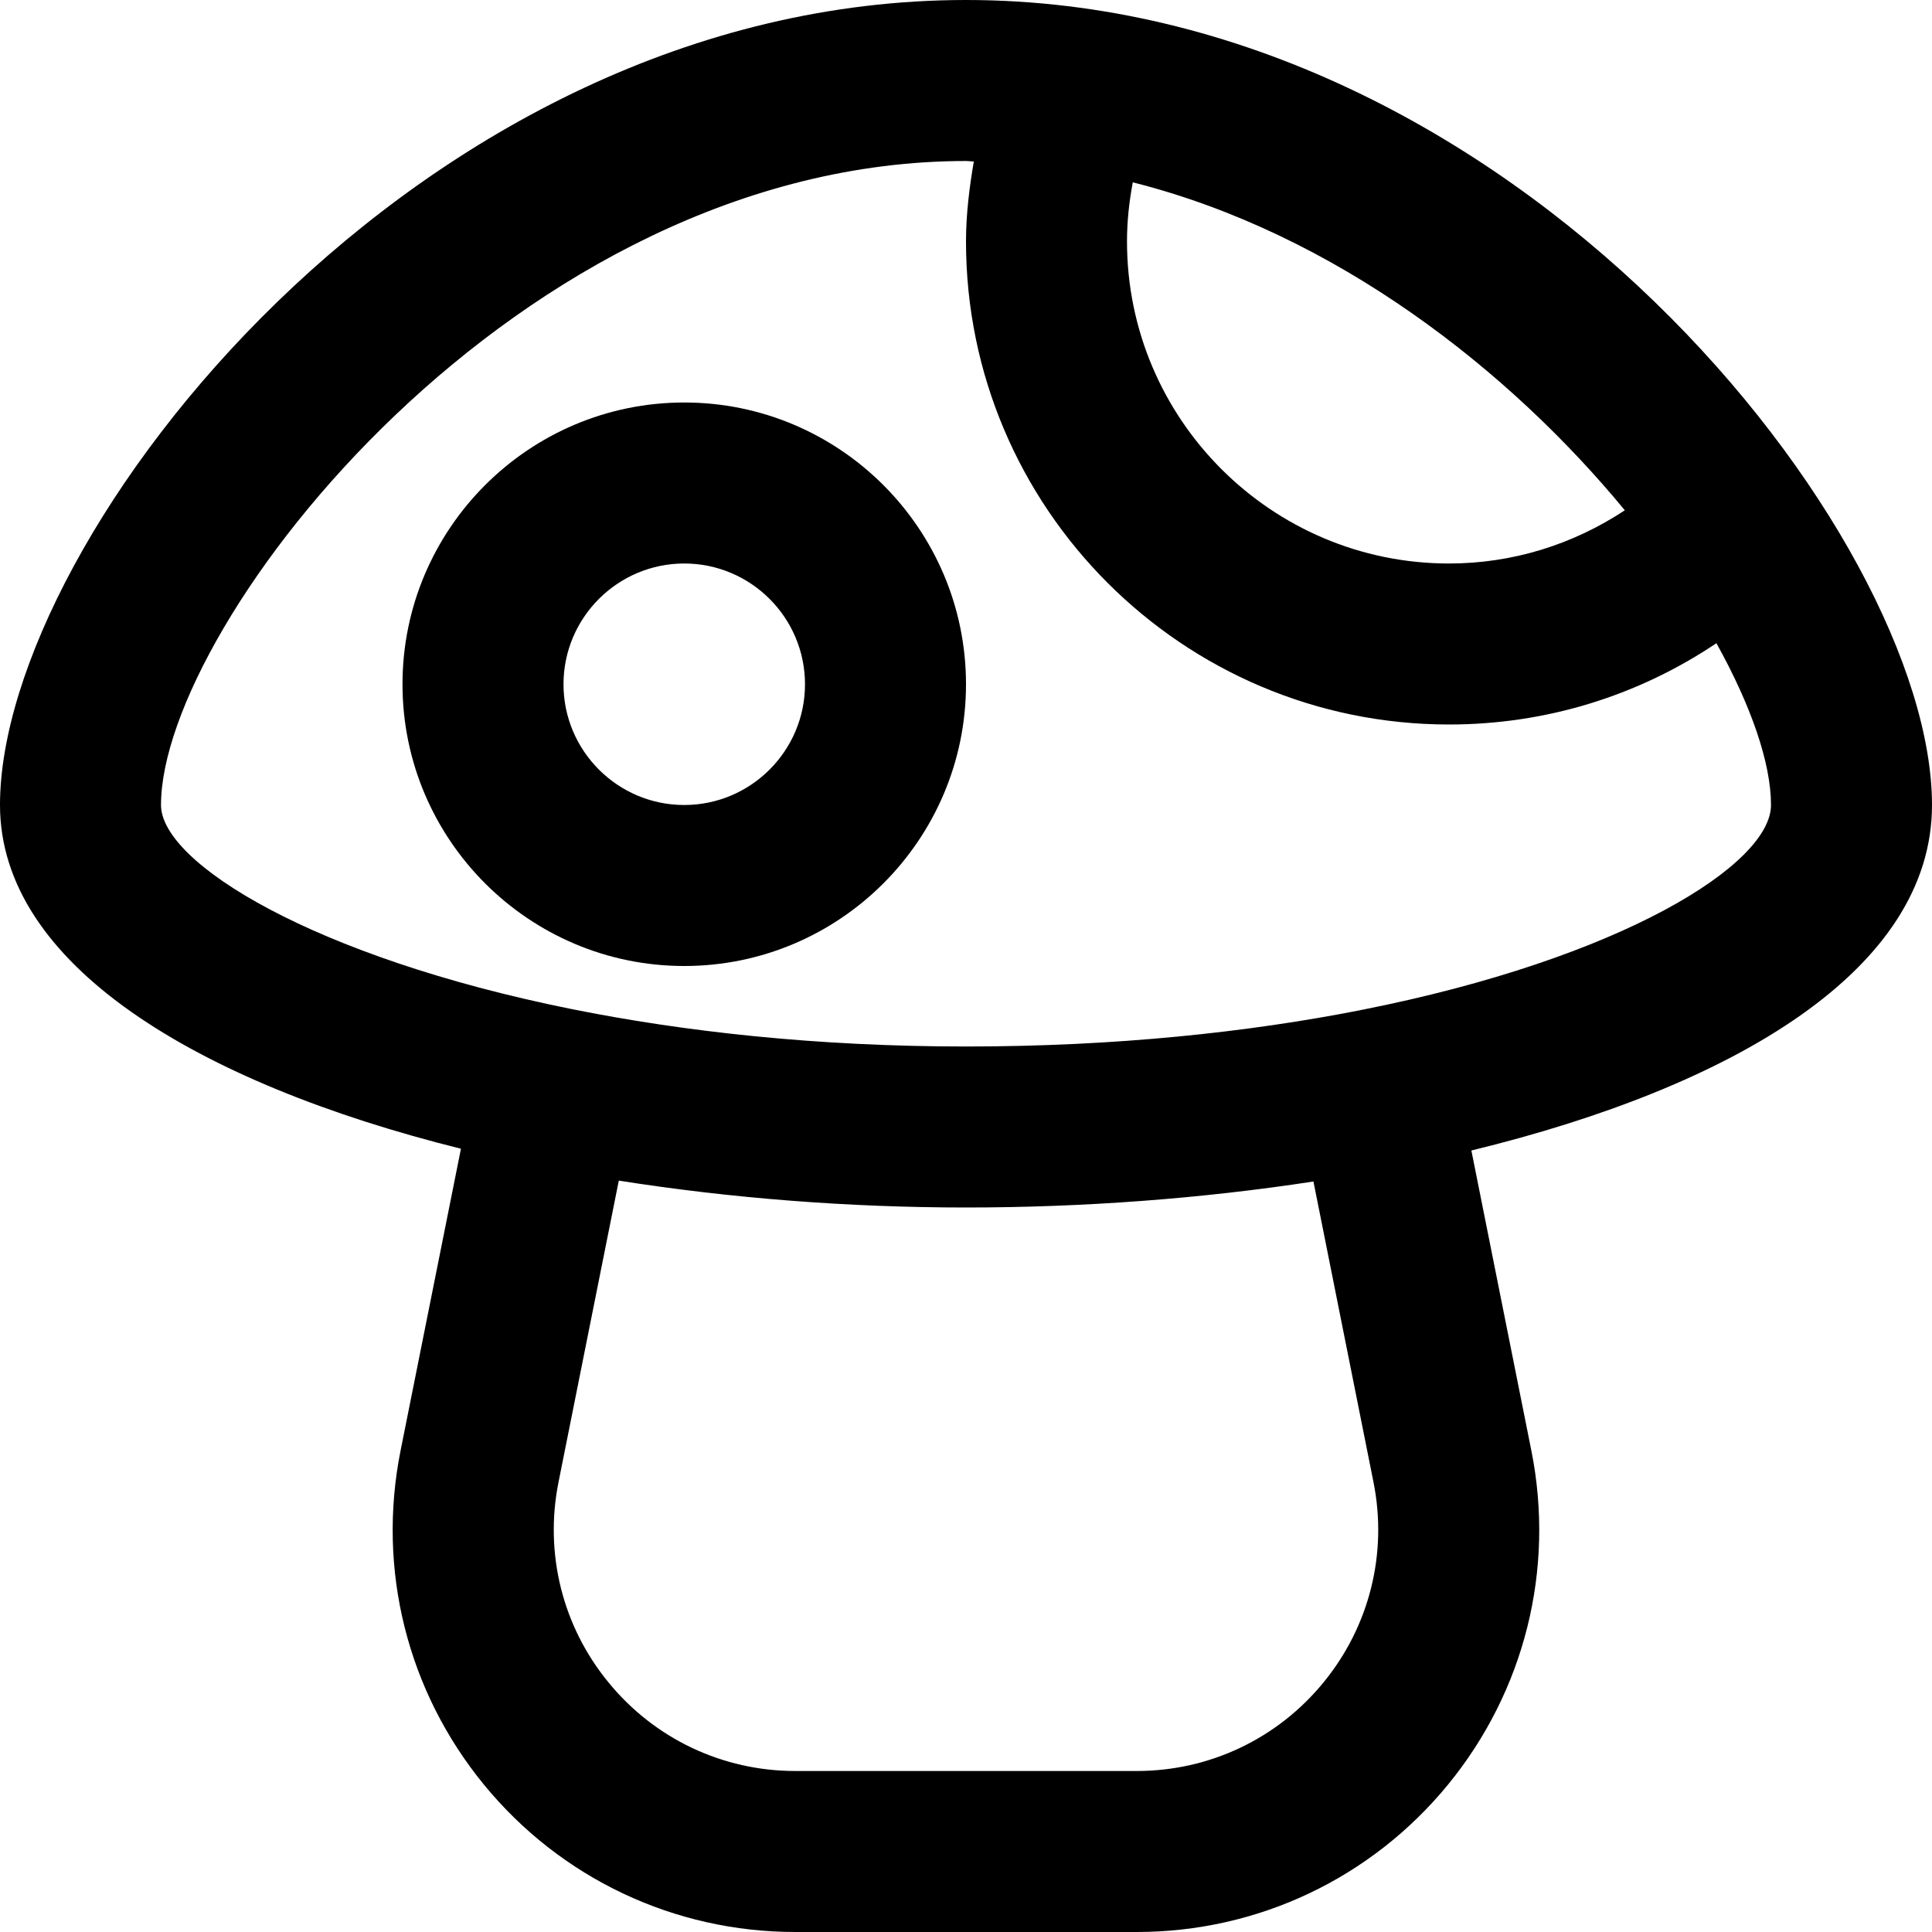 <?xml version="1.0" encoding="utf-8"?>
<!-- Generator: Adobe Illustrator 19.1.0, SVG Export Plug-In . SVG Version: 6.00 Build 0)  -->
<!DOCTYPE svg PUBLIC "-//W3C//DTD SVG 1.1//EN" "http://www.w3.org/Graphics/SVG/1.1/DTD/svg11.dtd">
<svg version="1.1" id="Layer_1" xmlns="http://www.w3.org/2000/svg" xmlns:xlink="http://www.w3.org/1999/xlink" x="0px" y="0px"
	 width="24px" height="24px" viewBox="0 0 24 24" enable-background="new 0 0 24 24" xml:space="preserve">
<path d="M8.5,5C6.57,5,5,6.57,5,8.5S6.57,12,8.5,12S12,10.43,12,8.5S10.43,5,8.5,5z M8.5,10
	C7.673,10,7,9.327,7,8.5S7.673,7,8.5,7S10,7.673,10,8.5S9.327,10,8.5,10z"/>
<path d="M12,0C5.188,0,0,6.665,0,10c0,1.979,2.442,3.452,5.726,4.27l-0.75,3.75
	c-0.295,1.475,0.083,2.987,1.036,4.15S8.375,24,9.879,24h4.242c1.504,0,2.913-0.667,3.866-1.83
	s1.331-2.676,1.036-4.15l-0.745-3.728C21.547,13.496,24,12.045,24,10C24,6.665,18.812,0,12,0z
	 M20.184,6.339C19.539,6.765,18.789,7,18,7c-2.206,0-4-1.794-4-4c0-0.247,0.026-0.492,0.072-0.735
	C16.6,2.903,18.759,4.609,20.184,6.339z M17.062,18.412c0.177,0.885-0.05,1.792-0.622,2.489
	C15.868,21.6,15.023,22,14.121,22H9.879c-0.902,0-1.747-0.4-2.319-1.099
	C6.987,20.204,6.761,19.297,6.938,18.412l0.749-3.746C9.074,14.885,10.543,15,12,15
	c1.45,0,2.922-0.109,4.316-0.323L17.062,18.412z M16.917,12.545c-0.003,0.001-0.005-0.001-0.008,0
	c-0.002,0-0.004,0.002-0.006,0.003C15.51,12.822,13.867,13,12,13c-1.856,0-3.504-0.184-4.904-0.466
	c-0.001-0-0.001-0.001-0.002-0.001c-0.001-0-0.002,0-0.003,0C3.888,11.887,2,10.717,2,10
	c0-2.255,4.435-8,10-8c0.033,0,0.065,0.006,0.097,0.006C12.041,2.335,12,2.666,12,3c0,3.309,2.691,6,6,6
	c1.201,0,2.345-0.354,3.322-1.01C21.754,8.769,22,9.479,22,10C22,10.738,20.145,11.906,16.917,12.545z"/>
</svg>
